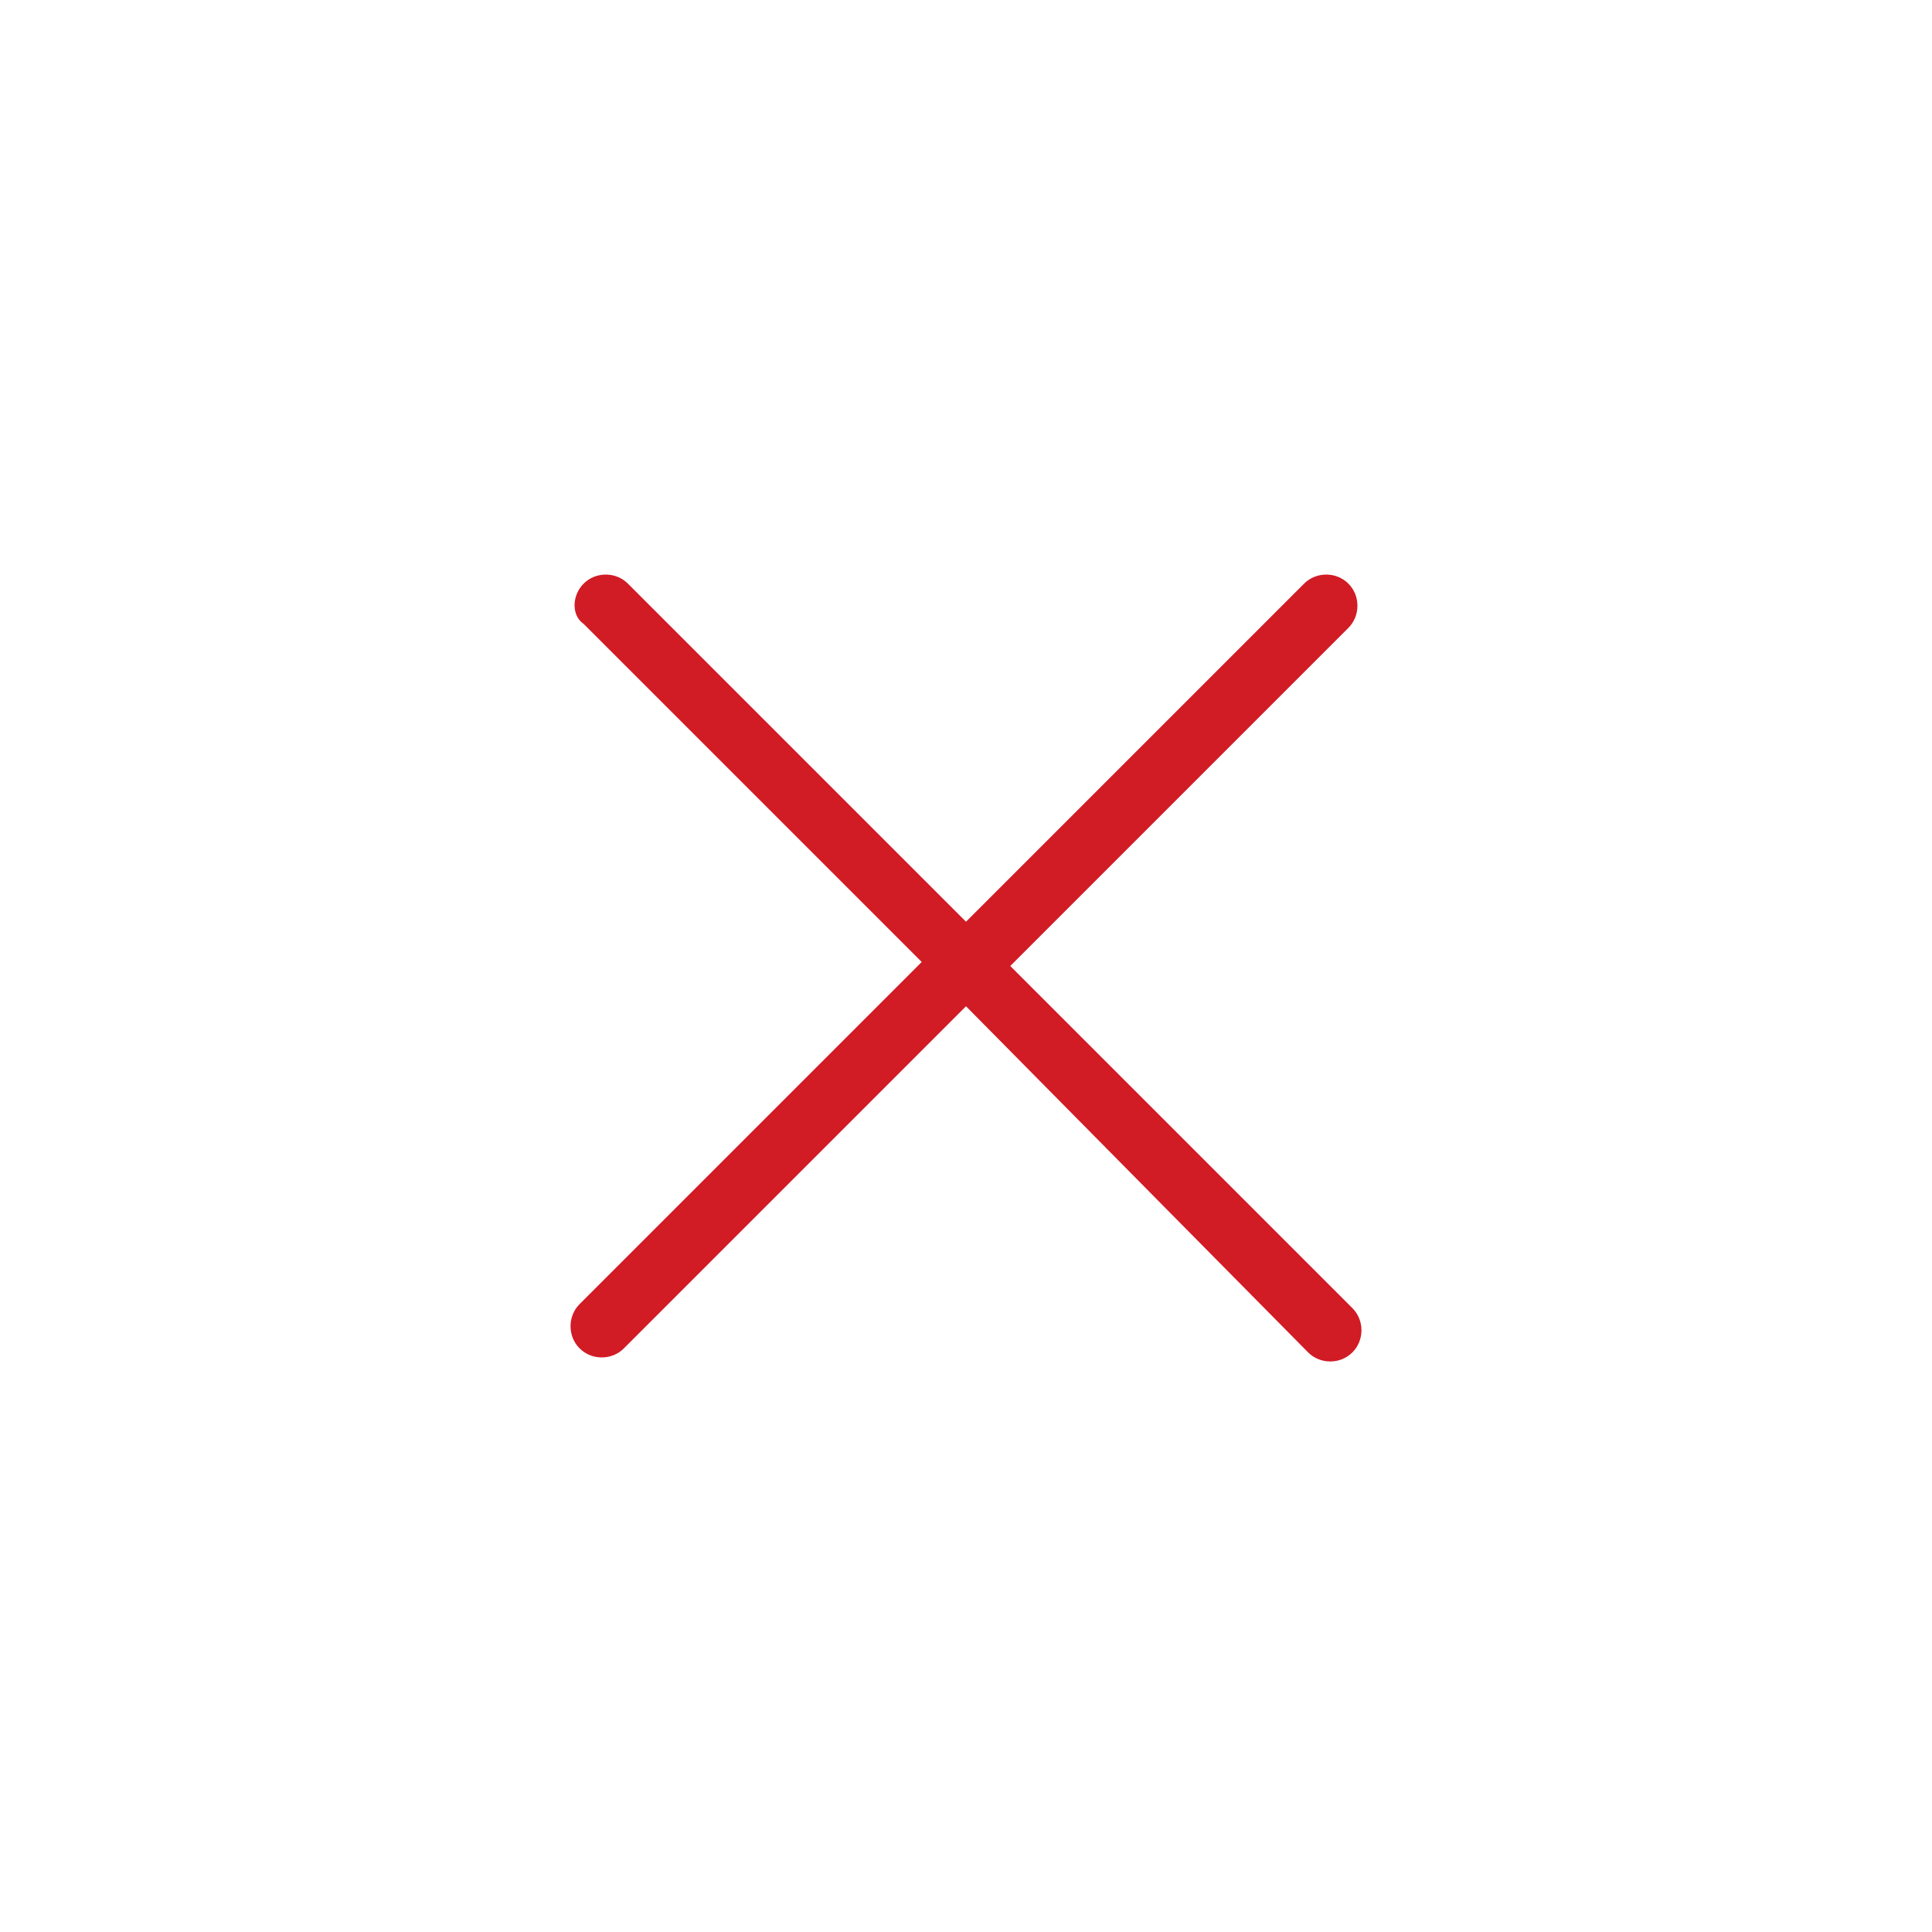 <?xml version="1.0" encoding="utf-8"?>
<!-- Generator: Adobe Illustrator 23.0.6, SVG Export Plug-In . SVG Version: 6.00 Build 0)  -->
<svg version="1.1" id="Layer_1" xmlns="http://www.w3.org/2000/svg" xmlns:xlink="http://www.w3.org/1999/xlink" x="0px" y="0px"
	 viewBox="0 0 48 48" style="enable-background:new 0 0 48 48;" xml:space="preserve">
<style type="text/css">
	.st0{fill-rule:evenodd;clip-rule:evenodd;fill:#D11B25;}
</style>
<path class="st0" d="M14.5,14.5c0.3-0.3,0.8-0.3,1.1,0l8.4,8.4l8.4-8.4c0.3-0.3,0.8-0.3,1.1,0c0.3,0.3,0.3,0.8,0,1.1L25.1,24
	l8.5,8.5c0.3,0.3,0.3,0.8,0,1.1s-0.8,0.3-1.1,0L24,25l-8.5,8.5c-0.3,0.3-0.8,0.3-1.1,0c-0.3-0.3-0.3-0.8,0-1.1l8.5-8.5l-8.4-8.4
	C14.2,15.3,14.2,14.8,14.5,14.5z"/>
</svg>
